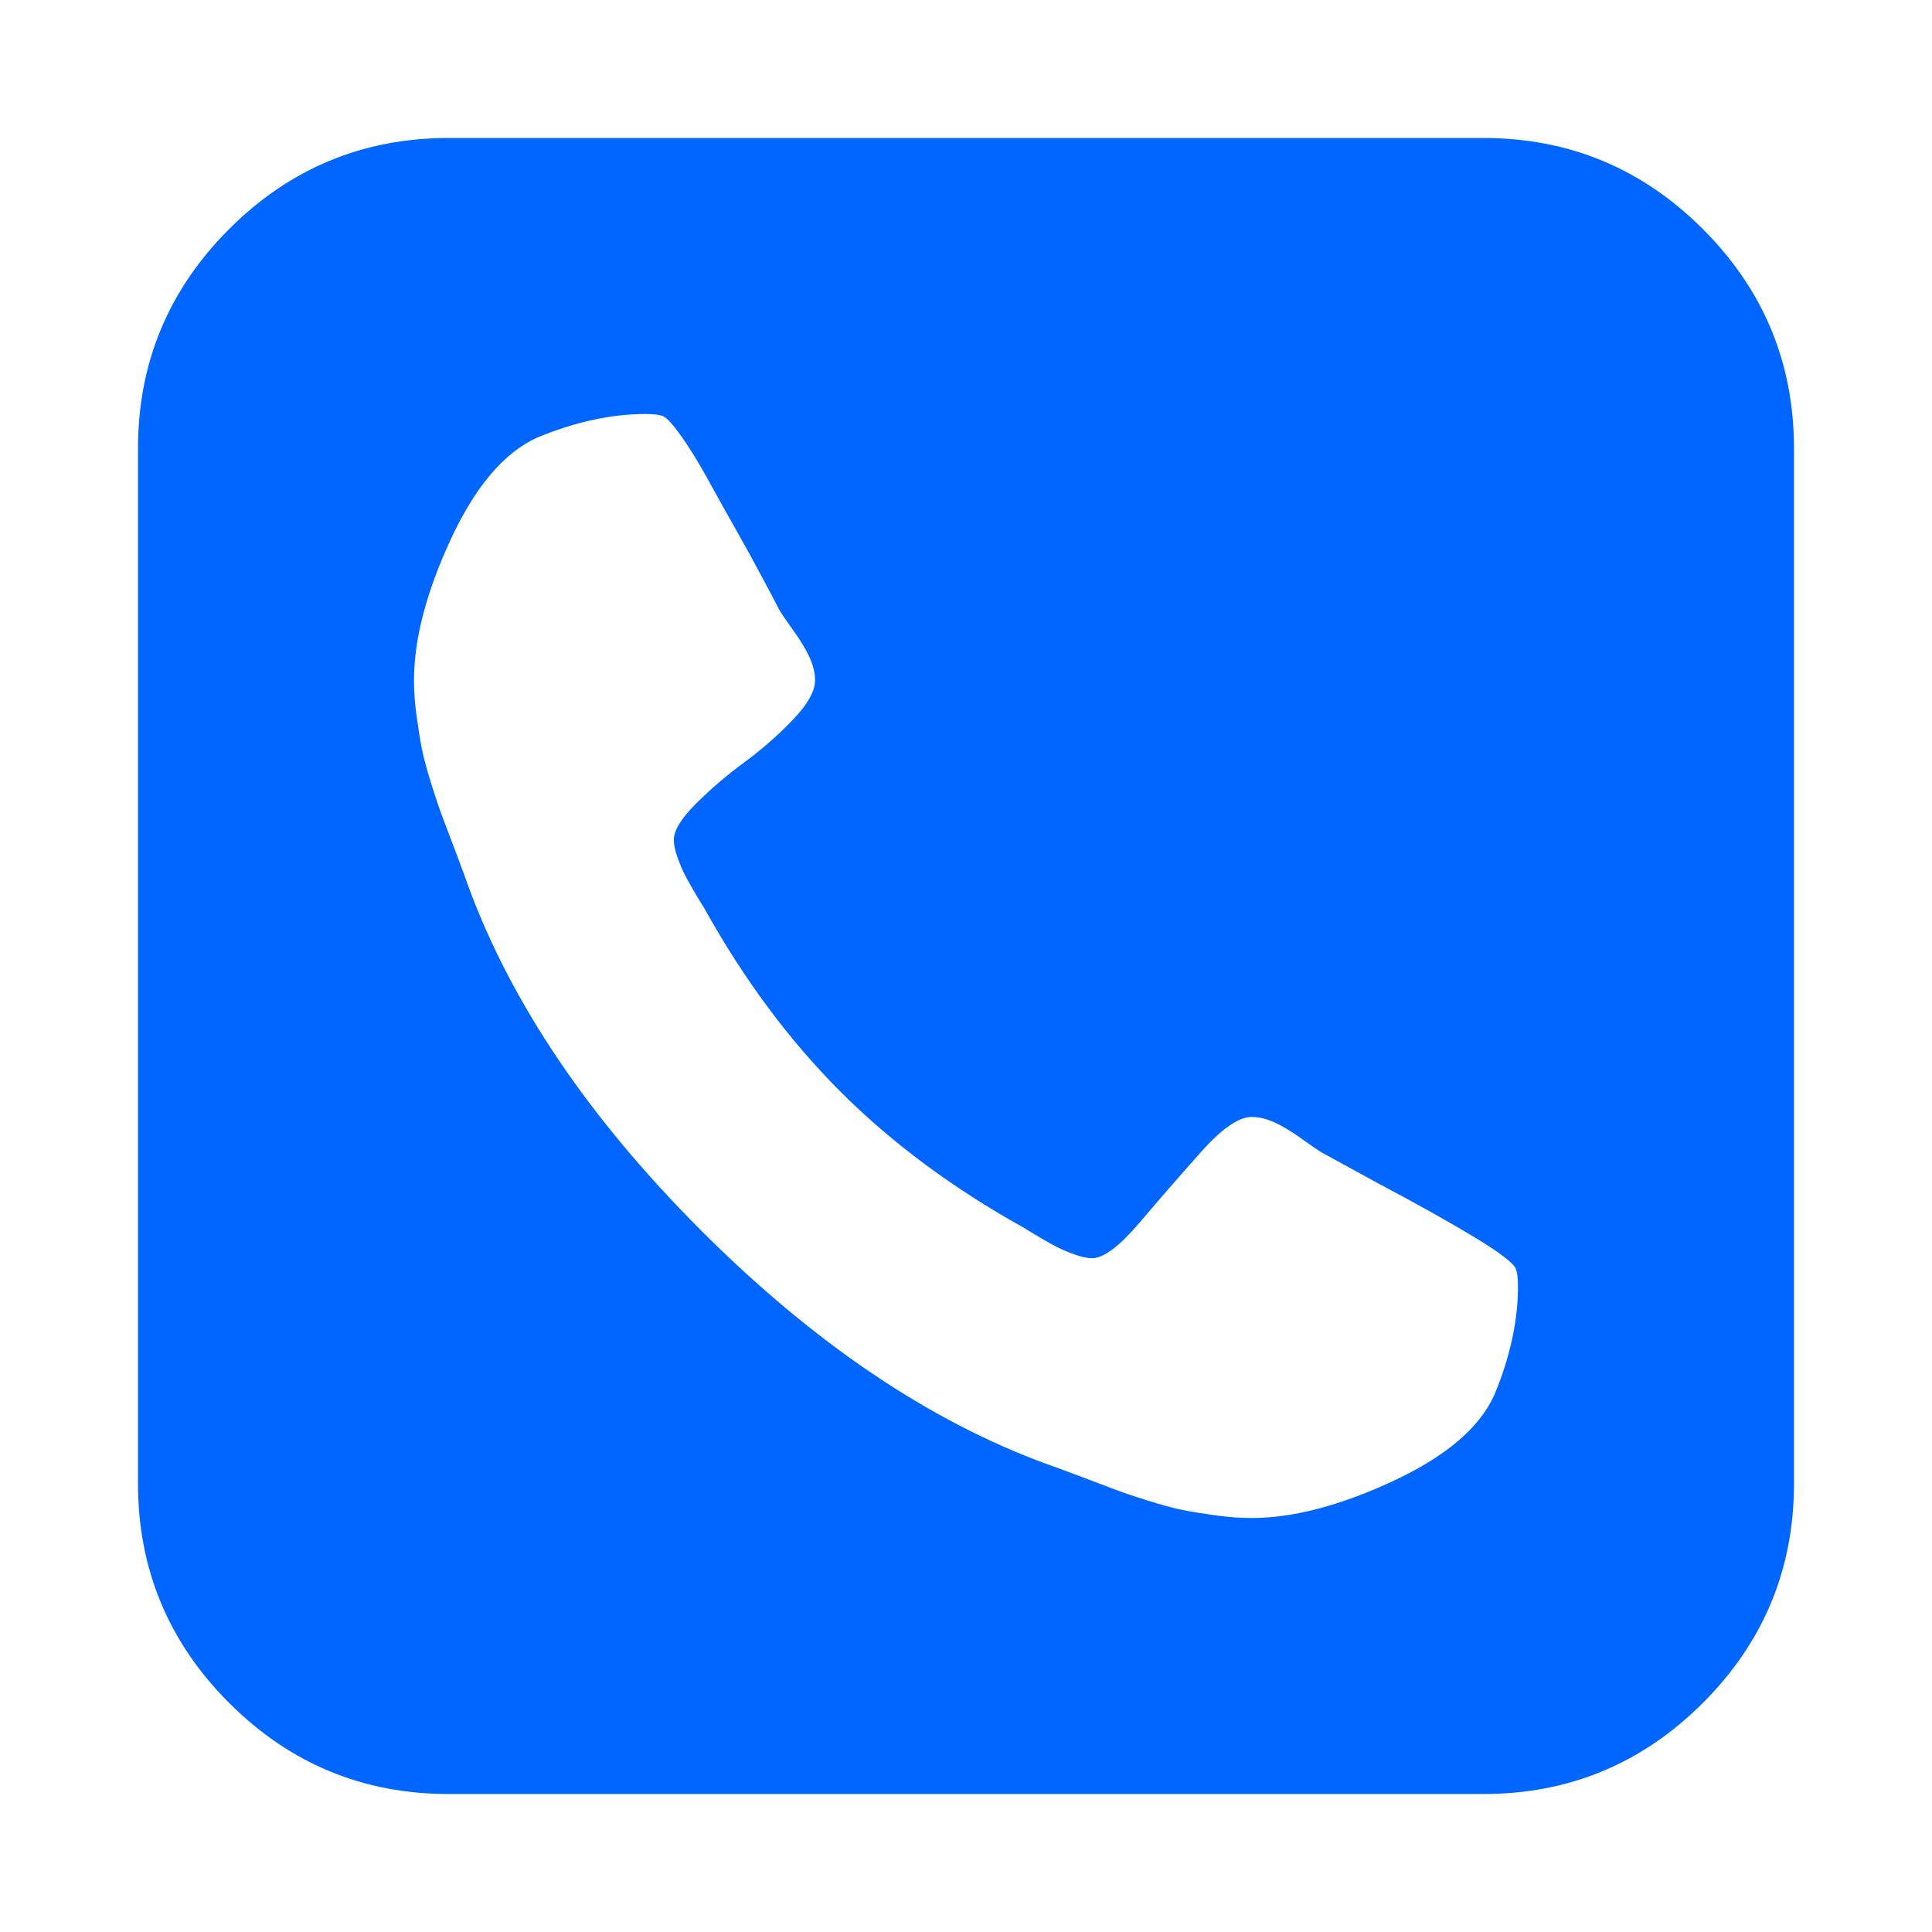 <?xml version="1.0" encoding="utf-8"?>
<!-- Generator: Adobe Illustrator 21.1.0, SVG Export Plug-In . SVG Version: 6.00 Build 0)  -->
<svg version="1.1" id="Layer_1" xmlns="http://www.w3.org/2000/svg" xmlns:xlink="http://www.w3.org/1999/xlink" x="0px" y="0px"
	 viewBox="0 0 1792 1792" style="enable-background:new 0 0 1792 1792;" xml:space="preserve">
<style type="text/css">
	.st0{fill:#0066FF;}
</style>
<path class="st0" d="M1408,1193c0-7.3-0.7-12.7-2-16c-2-5.3-14.8-15.2-38.5-29.5s-53.2-30.8-88.5-49.5l-53-29c-3.3-2-9.7-6.3-19-13
	s-17.7-11.7-25-15s-14.3-5-21-5c-12,0-27.7,10.8-47,32.5s-38.3,43.5-57,65.5s-33.3,33-44,33c-4.7,0-10.2-1.2-16.5-3.5
	S985,1159,981,1157s-9.7-5.2-17-9.5s-12-7.2-14-8.5c-66-36.7-122.8-78.8-170.5-126.5C731.8,964.8,689.7,908,653,842
	c-1.3-2-4.2-6.7-8.5-14s-7.5-13-9.5-17s-4.2-9.2-6.5-15.5S625,783.7,625,779c0-8.7,6.8-19.8,20.5-33.5s28.7-26.5,45-38.5
	s31.3-25.2,45-39.5S756,641,756,631c0-6.7-1.7-13.7-5-21s-8.3-15.7-15-25s-11-15.7-13-19c-2-4-7-13.5-15-28.5s-16.3-30.2-25-45.5
	s-17.5-31.2-26.5-47.5s-17.3-29.8-25-40.5s-13.2-16.7-16.5-18s-8.7-2-16-2c-32,0-65.7,7.3-101,22c-30.7,14-57.3,45.5-80,94.5
	S384,593,384,631c0,10.7,0.8,22,2.5,34s3.3,22.2,5,30.5s4.7,19.3,9,33s7.7,23.5,10,29.5s6.5,17,12.5,33s9.7,26,11,30
	c40,109.3,112.2,216.2,216.5,320.5S861.7,1318,971,1358c4,1.3,14,5,30,11s27,10.2,33,12.5s15.8,5.7,29.5,10s24.7,7.3,33,9
	s18.5,3.3,30.5,5s23.3,2.5,34,2.5c38,0,81.5-11.3,130.5-34s80.5-49.3,94.5-80C1400.7,1258.7,1408,1225,1408,1193z M1664,416v960
	c0,79.3-28.2,147.2-84.5,203.5S1455.3,1664,1376,1664H416c-79.3,0-147.2-28.2-203.5-84.5S128,1455.3,128,1376V416
	c0-79.3,28.2-147.2,84.5-203.5S336.7,128,416,128h960c79.3,0,147.2,28.2,203.5,84.5S1664,336.7,1664,416z"/>
</svg>
